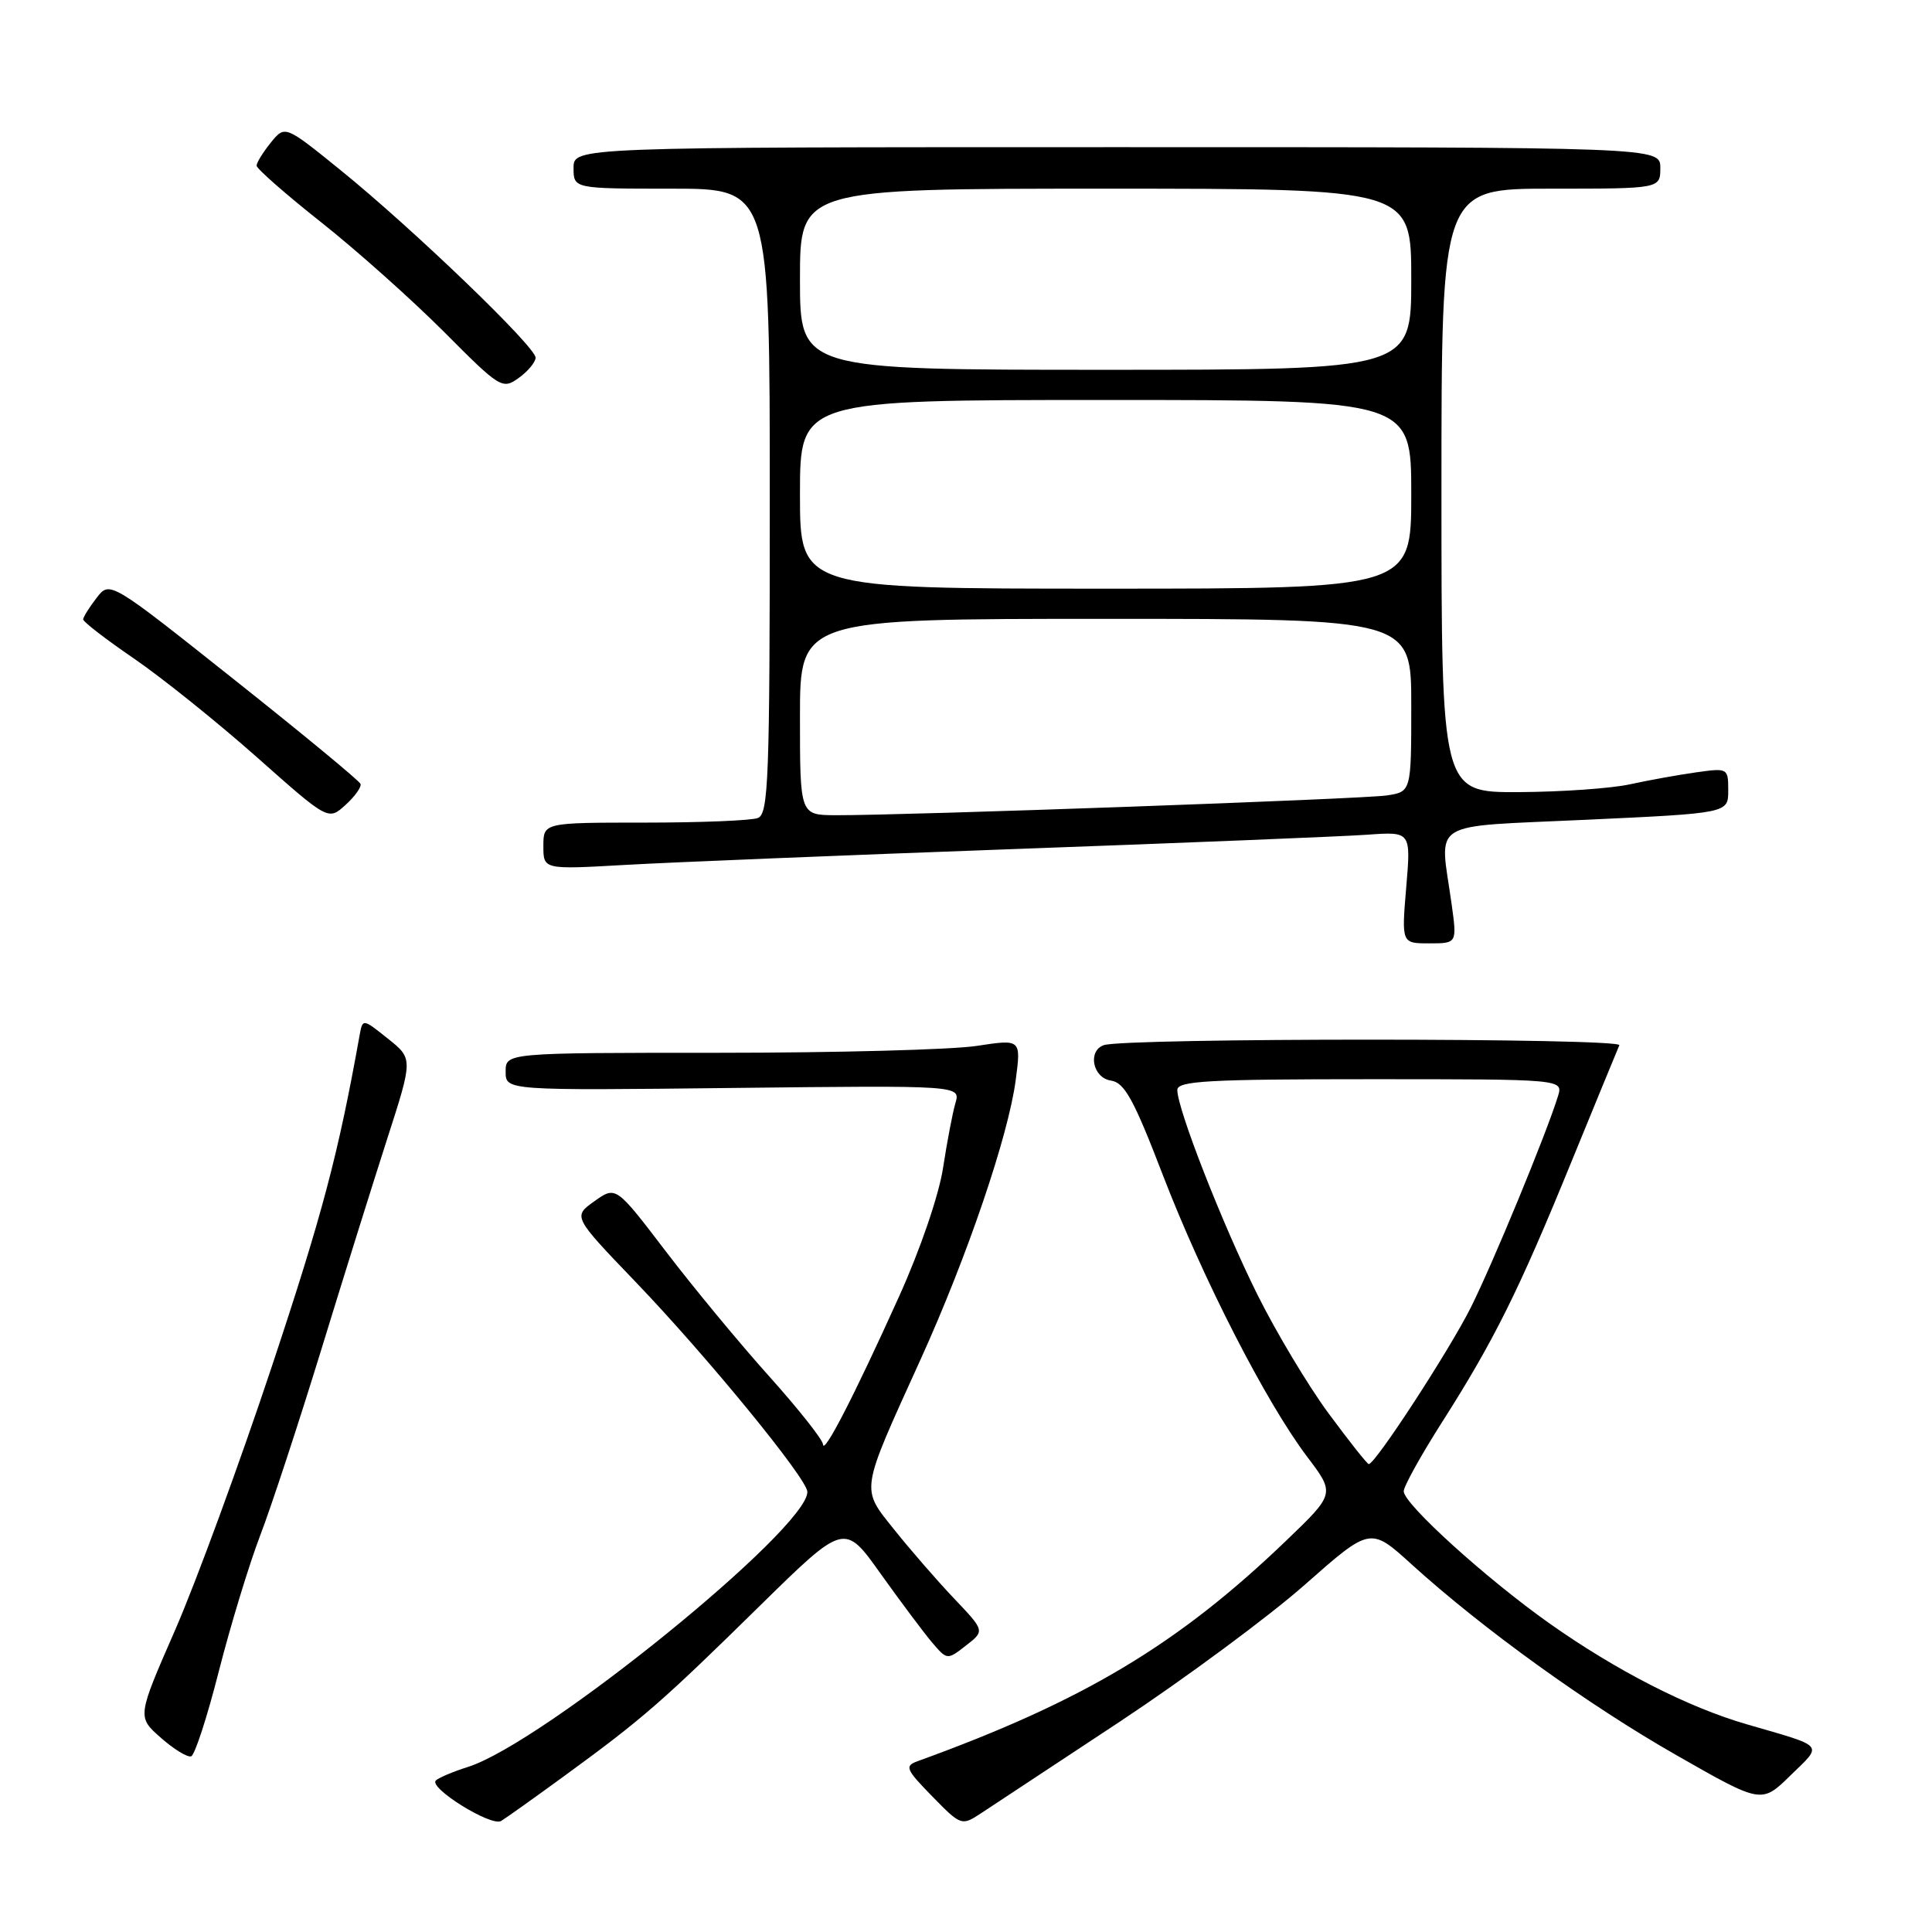 <?xml version="1.0" encoding="UTF-8" standalone="no"?>
<!DOCTYPE svg PUBLIC "-//W3C//DTD SVG 1.1//EN" "http://www.w3.org/Graphics/SVG/1.1/DTD/svg11.dtd" >
<svg xmlns="http://www.w3.org/2000/svg" xmlns:xlink="http://www.w3.org/1999/xlink" version="1.1" viewBox="0 0 256 256">
 <g >
 <path fill="currentColor"
d=" M 75.00 235.16 C 85.16 227.74 87.73 225.51 100.69 212.77 C 111.89 201.78 111.89 201.78 116.69 208.53 C 119.34 212.24 122.40 216.33 123.50 217.63 C 125.50 219.97 125.51 219.98 128.00 218.04 C 130.50 216.10 130.50 216.10 126.41 211.80 C 124.17 209.44 120.61 205.34 118.51 202.71 C 114.03 197.09 113.90 197.93 121.96 180.18 C 128.16 166.53 133.63 150.46 134.59 143.09 C 135.30 137.69 135.30 137.69 129.40 138.59 C 126.15 139.09 110.79 139.50 95.25 139.50 C 67.00 139.50 67.00 139.50 67.00 142.00 C 67.00 144.50 67.00 144.50 97.14 144.16 C 127.28 143.82 127.28 143.82 126.60 146.16 C 126.22 147.45 125.49 151.31 124.96 154.75 C 124.41 158.35 121.95 165.55 119.15 171.75 C 113.22 184.89 109.11 192.88 109.05 191.38 C 109.02 190.77 105.82 186.72 101.93 182.38 C 98.04 178.05 91.87 170.59 88.23 165.82 C 81.61 157.14 81.61 157.14 78.76 159.17 C 75.91 161.20 75.91 161.20 84.21 169.85 C 93.66 179.70 106.94 195.92 106.98 197.67 C 107.08 202.50 72.02 230.93 62.03 234.12 C 60.09 234.73 58.17 235.54 57.76 235.91 C 56.71 236.86 65.07 242.07 66.40 241.29 C 67.00 240.93 70.88 238.17 75.00 235.16 Z  M 148.35 228.15 C 157.06 222.38 168.11 214.21 172.89 209.99 C 181.58 202.32 181.58 202.32 187.04 207.28 C 196.46 215.83 210.46 225.92 222.15 232.58 C 233.41 239.01 233.41 239.01 237.24 235.26 C 241.56 231.05 241.97 231.53 231.50 228.49 C 223.67 226.23 214.23 221.40 205.37 215.15 C 196.96 209.21 186.00 199.28 186.00 197.60 C 186.00 196.95 188.28 192.84 191.07 188.46 C 197.95 177.66 201.23 171.07 208.19 154.02 C 211.46 146.03 214.33 139.05 214.57 138.50 C 215.02 137.52 149.01 137.51 146.25 138.49 C 144.08 139.27 144.80 142.83 147.20 143.18 C 149.00 143.44 150.23 145.67 154.06 155.64 C 159.38 169.47 167.76 185.82 173.20 193.02 C 176.91 197.92 176.91 197.92 170.42 204.15 C 156.08 217.92 143.58 225.40 121.58 233.37 C 119.84 234.00 120.02 234.44 123.52 238.02 C 127.32 241.91 127.43 241.95 129.94 240.30 C 131.35 239.38 139.63 233.91 148.35 228.15 Z  M 28.99 221.47 C 30.53 215.43 32.99 207.35 34.46 203.50 C 35.94 199.65 39.56 188.62 42.52 179.00 C 45.47 169.38 49.43 156.73 51.31 150.89 C 54.73 140.28 54.73 140.28 51.39 137.62 C 48.05 134.95 48.05 134.95 47.64 137.23 C 44.81 153.01 42.70 160.96 36.04 181.00 C 31.74 193.93 25.96 209.68 23.20 216.00 C 18.17 227.50 18.17 227.50 21.31 230.26 C 23.03 231.78 24.84 232.89 25.33 232.72 C 25.81 232.56 27.46 227.50 28.99 221.47 Z  M 192.34 119.75 C 190.77 108.48 188.93 109.62 210.25 108.62 C 229.00 107.75 229.00 107.75 229.00 104.74 C 229.00 101.78 228.94 101.75 224.75 102.34 C 222.41 102.67 218.47 103.38 216.00 103.92 C 213.53 104.47 206.89 104.93 201.25 104.96 C 191.00 105.00 191.00 105.00 191.00 65.00 C 191.00 25.00 191.00 25.00 205.50 25.00 C 220.00 25.00 220.00 25.00 220.00 22.25 C 220.00 19.50 220.00 19.50 148.00 19.50 C 76.00 19.50 76.00 19.50 76.00 22.25 C 76.00 25.00 76.00 25.00 89.00 25.00 C 102.00 25.00 102.00 25.00 102.00 66.39 C 102.00 103.22 101.83 107.85 100.42 108.39 C 99.55 108.73 92.80 109.00 85.42 109.00 C 72.00 109.00 72.00 109.00 72.00 112.11 C 72.00 115.22 72.00 115.22 82.75 114.61 C 88.66 114.27 111.95 113.32 134.50 112.50 C 157.05 111.68 178.08 110.83 181.23 110.60 C 186.96 110.19 186.96 110.19 186.33 117.60 C 185.71 125.00 185.71 125.00 189.39 125.00 C 193.07 125.00 193.07 125.00 192.34 119.75 Z  M 47.77 103.87 C 47.62 103.46 40.09 97.24 31.02 90.04 C 14.55 76.95 14.55 76.95 12.80 79.22 C 11.83 80.48 11.03 81.76 11.02 82.07 C 11.01 82.39 14.04 84.72 17.75 87.26 C 21.46 89.80 28.77 95.67 34.00 100.30 C 43.50 108.73 43.50 108.73 45.77 106.67 C 47.02 105.54 47.92 104.28 47.77 103.87 Z  M 70.97 47.40 C 71.01 45.98 54.69 30.29 45.12 22.54 C 37.76 16.58 37.76 16.58 35.88 18.90 C 34.85 20.18 34.00 21.55 34.00 21.95 C 34.00 22.35 37.86 25.74 42.59 29.48 C 47.31 33.22 54.62 39.75 58.84 43.98 C 66.26 51.44 66.57 51.63 68.72 50.09 C 69.94 49.22 70.95 48.00 70.97 47.40 Z  M 176.02 187.25 C 173.29 183.54 169.05 176.45 166.59 171.50 C 161.96 162.18 156.00 146.94 156.00 144.43 C 156.00 143.23 160.05 143.00 181.57 143.00 C 207.13 143.00 207.13 143.00 206.44 145.25 C 204.89 150.27 197.77 167.51 194.86 173.31 C 191.96 179.06 182.23 194.00 181.37 194.00 C 181.16 194.00 178.76 190.96 176.02 187.25 Z  M 106.00 95.00 C 106.00 82.00 106.00 82.00 146.50 82.00 C 187.00 82.00 187.00 82.00 187.00 93.45 C 187.00 104.91 187.00 104.91 183.75 105.40 C 180.55 105.88 120.02 108.05 110.75 108.02 C 106.00 108.00 106.00 108.00 106.00 95.00 Z  M 106.00 65.50 C 106.00 53.00 106.00 53.00 146.50 53.00 C 187.00 53.00 187.00 53.00 187.00 65.50 C 187.00 78.00 187.00 78.00 146.50 78.00 C 106.00 78.00 106.00 78.00 106.00 65.50 Z  M 106.00 37.00 C 106.00 25.00 106.00 25.00 146.50 25.00 C 187.00 25.00 187.00 25.00 187.00 37.00 C 187.00 49.00 187.00 49.00 146.50 49.00 C 106.00 49.00 106.00 49.00 106.00 37.00 Z "/>
</g>
</svg>
